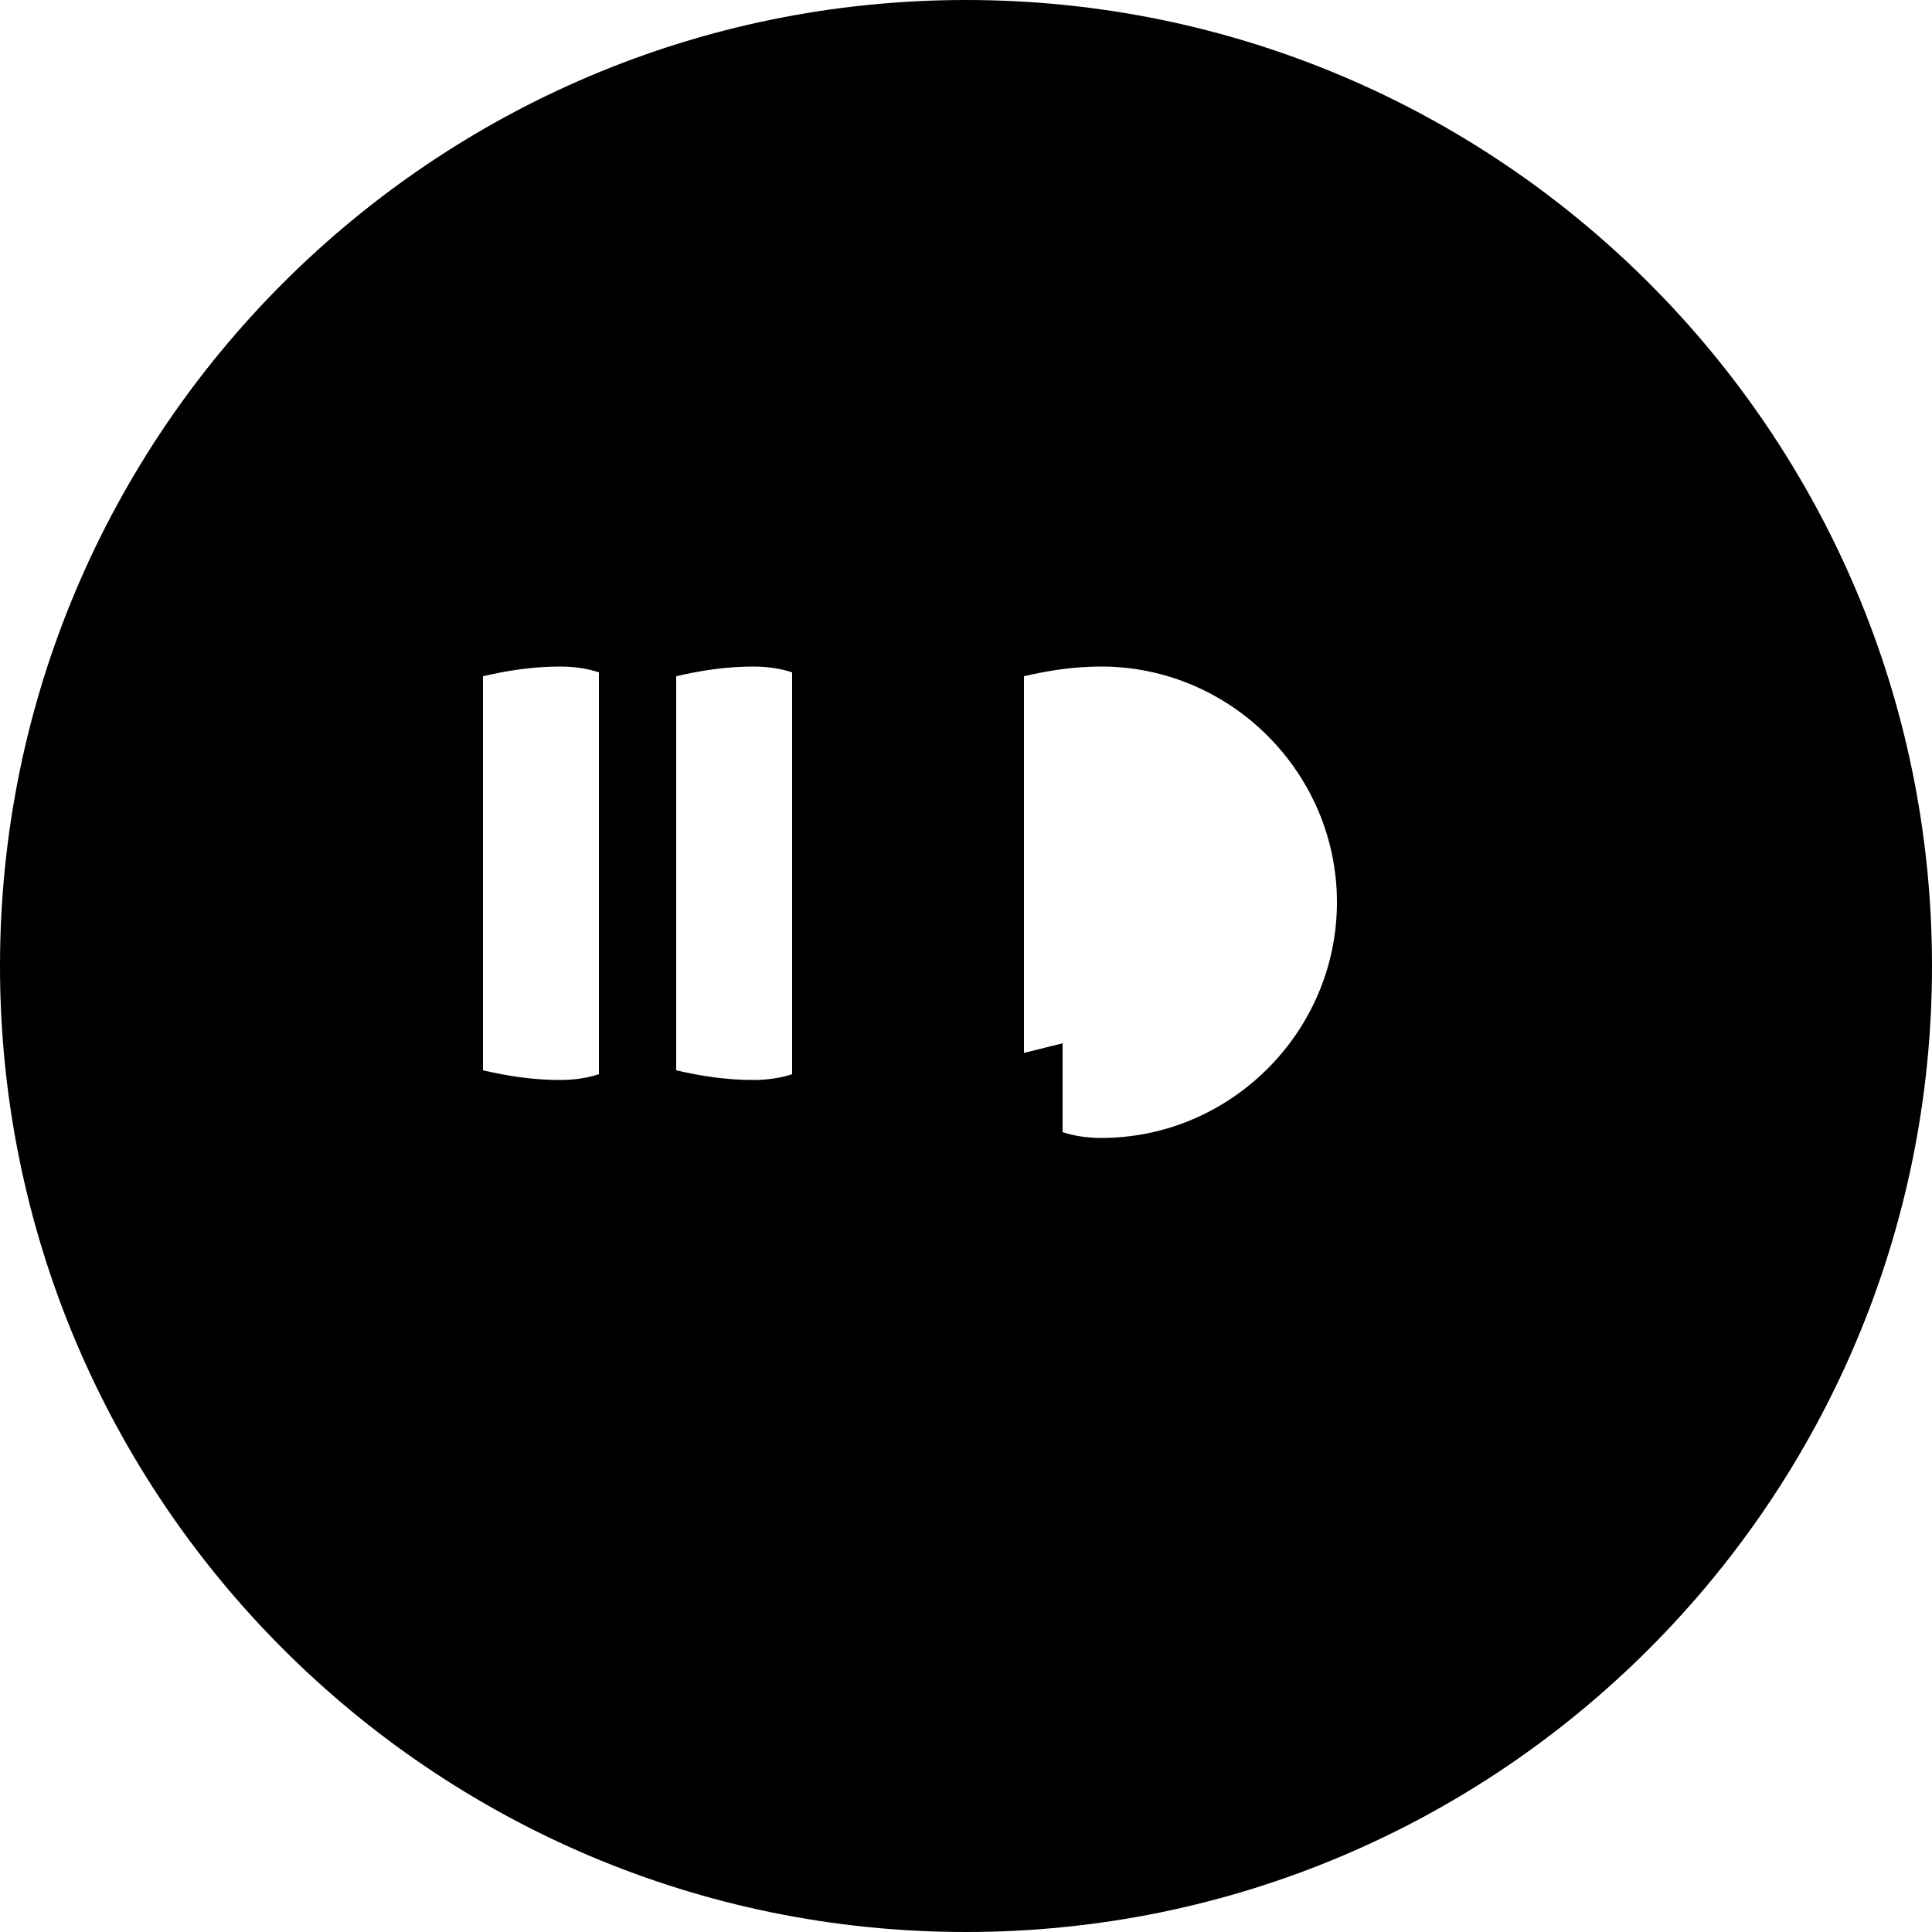<svg xmlns="http://www.w3.org/2000/svg" viewBox="0 0 24 24" fill="currentColor"><path d="M12 0C5.376 0 0 5.376 0 12s5.376 12 12 12 12-5.376 12-12S18.624 0 12 0zm1.2 12.96l-.48.12V8.4c.312-.072.624-.12.96-.12 1.608 0 2.928 1.32 2.928 2.928 0 1.608-1.32 2.928-2.928 2.928-.168 0-.336-.024-.48-.072v-1.104zm-4.8.48V8.4c.312-.072.624-.12.96-.12.168 0 .336.024.48.072v4.992c-.144.048-.312.072-.48.072-.336 0-.648-.048-.96-.12zm-2.4 0V8.4c.312-.072.624-.12.96-.12.168 0 .336.024.48.072v4.992c-.144.048-.312.072-.48.072-.336 0-.648-.048-.96-.12z"/></svg>